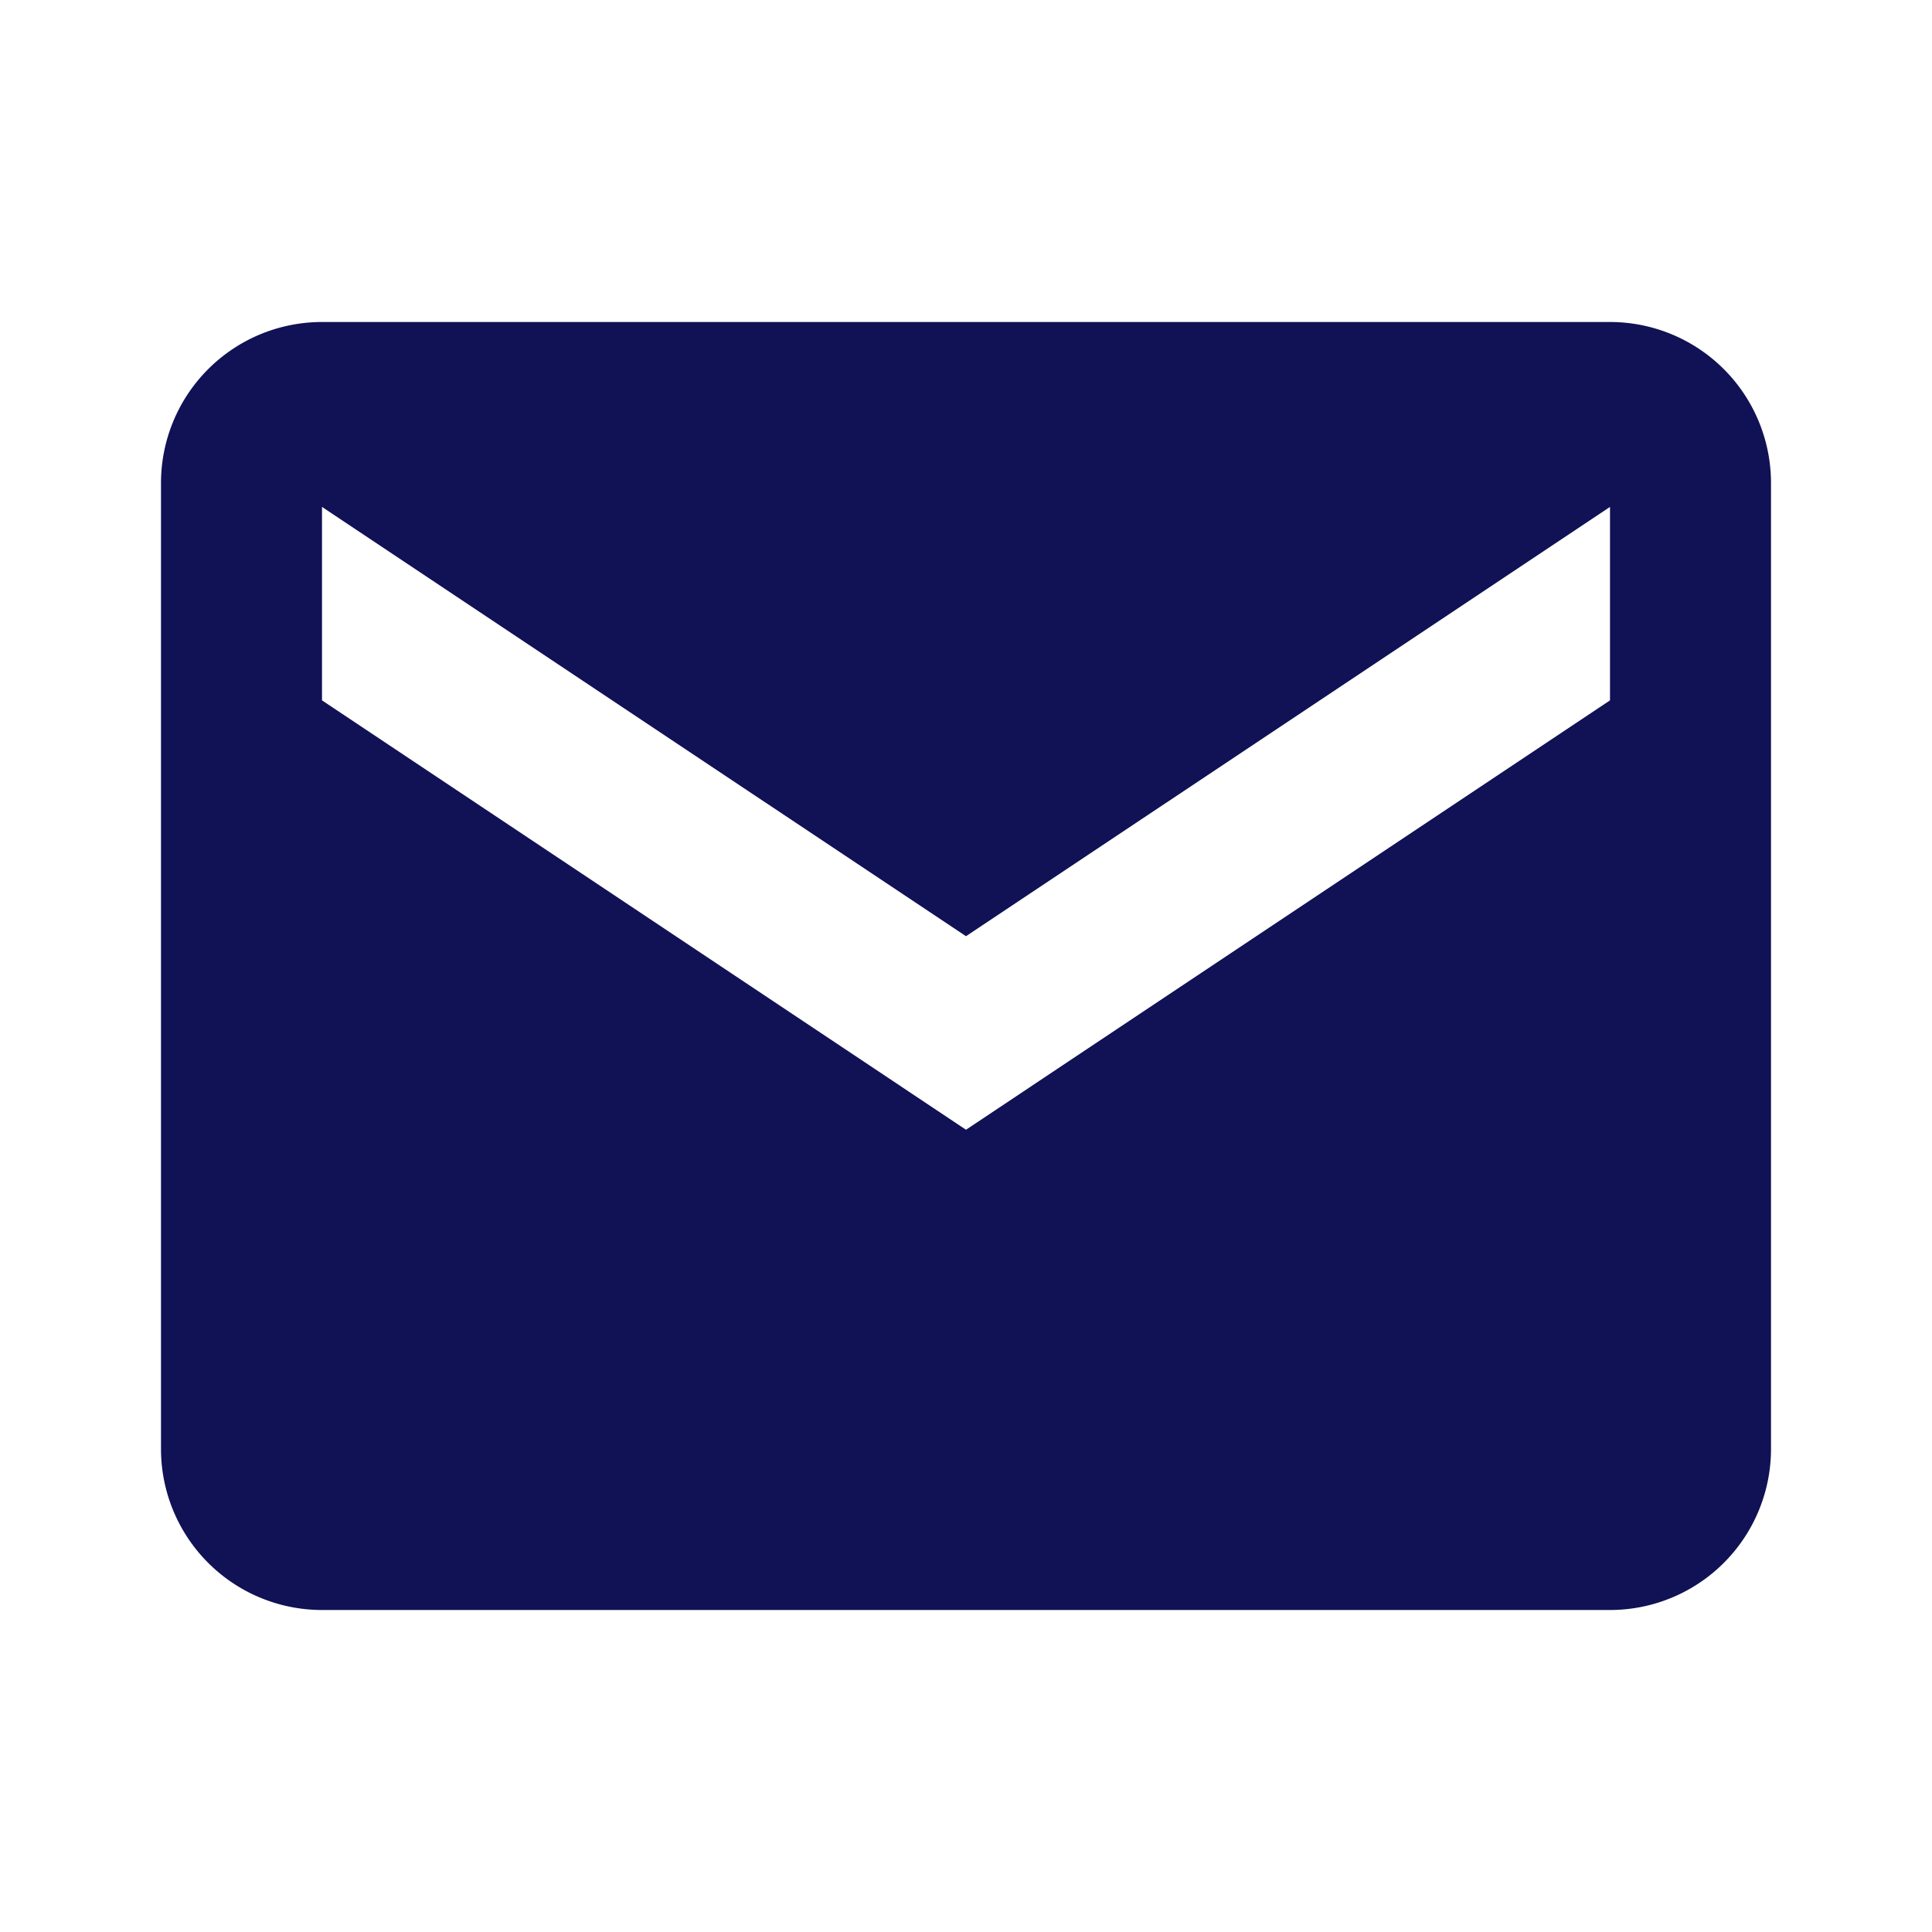 <svg xmlns="http://www.w3.org/2000/svg" width="24" height="24" viewBox="0 0 24 24" style="fill: #115;transform: ;msFilter:;">
<path d="M20 4H4a2 2 0 0 0-2 2v12a2 2 0 0 0 2 2h16a2 2 0 0 0 2-2V6a2 2 0 0 0-2-2zm0 4.7-8 5.334L4 8.7V6.297l8 5.333 8-5.333V8.7z"></path>
</svg>